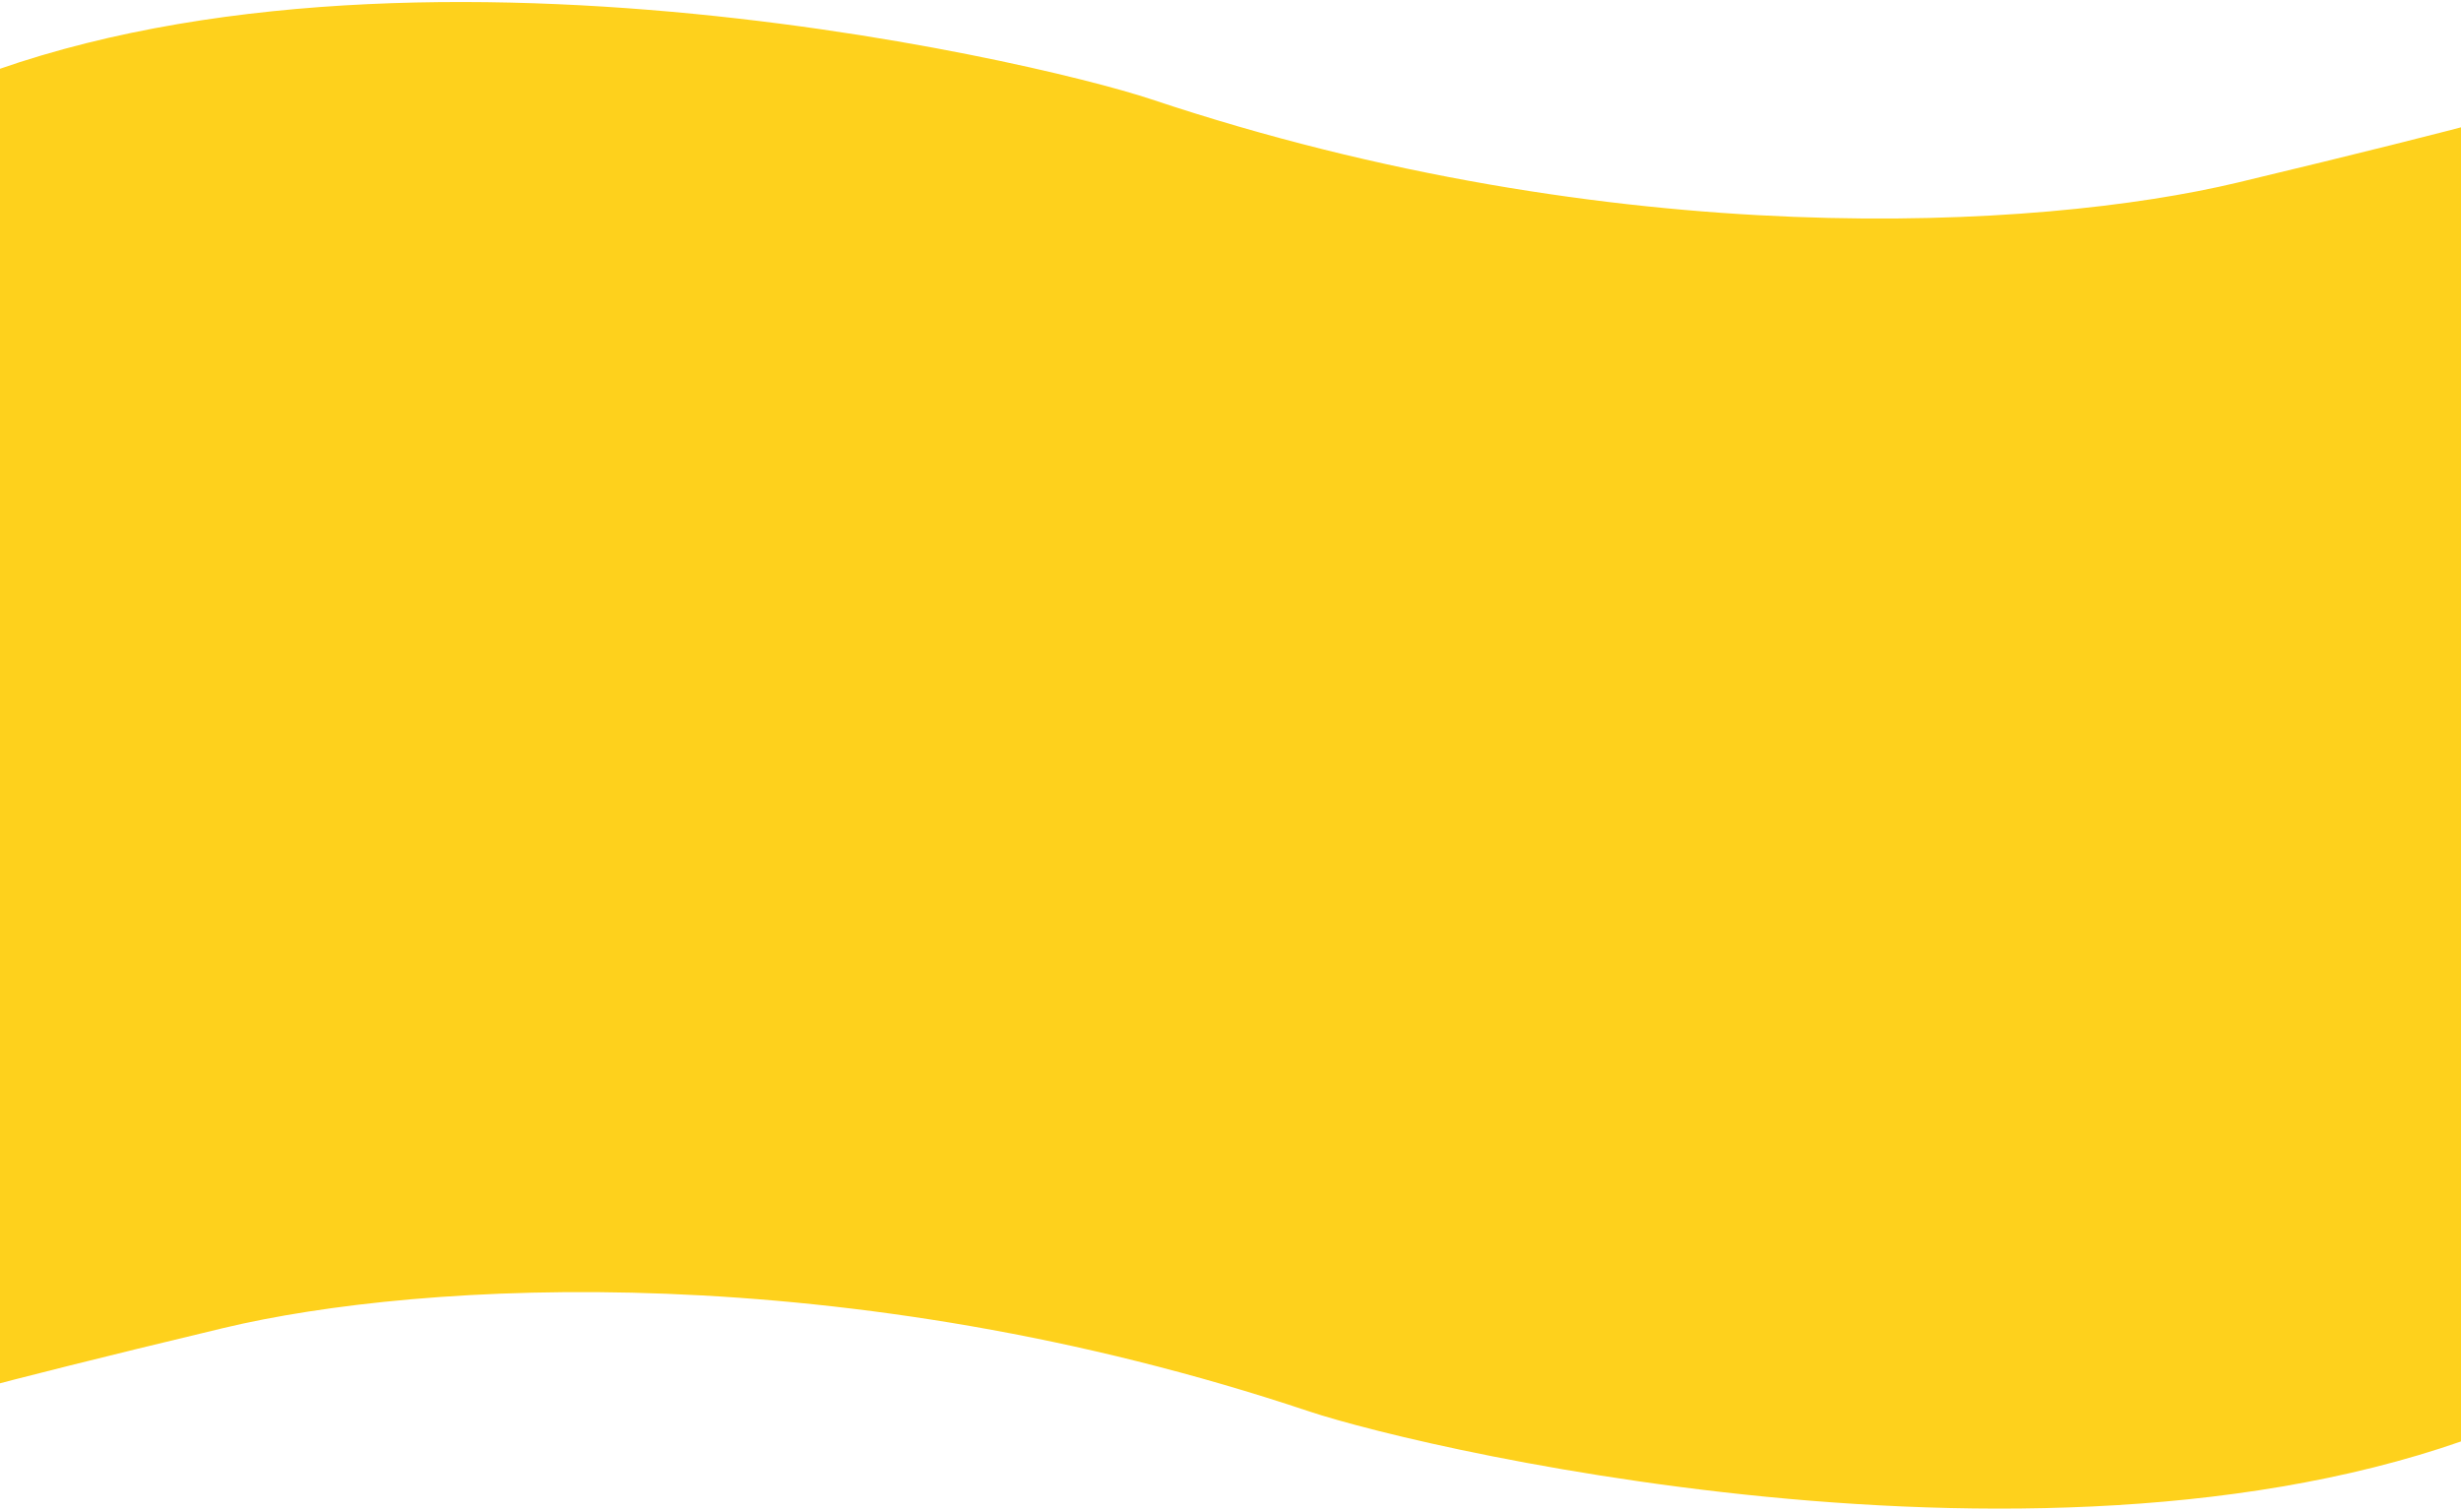 <svg xmlns="http://www.w3.org/2000/svg" xmlns:xlink="http://www.w3.org/1999/xlink" width="1920"
    zoomAndPan="magnify" viewBox="0 0 1440 885" height="1180"
    preserveAspectRatio="xMidYMid meet" version="1.0" fill="#fed11c">
    <defs>
        <clipPath id="89d24cd3b7">
            <path d="M 0 1 L 1440 1 L 1440 371.043 L 0 371.043 Z M 0 1 " clip-rule="nonzero" />
        </clipPath>
        <clipPath id="8dc139cab8">
            <path d="M 0 512.945 L 1440 512.945 L 1440 883 L 0 883 Z M 0 512.945 "
                clip-rule="nonzero" />
        </clipPath>
        <clipPath id="3d8ec1a0df">
            <path d="M 0 309.75 L 1440 309.75 L 1440 575.25 L 0 575.25 Z M 0 309.75 "
                clip-rule="nonzero" />
        </clipPath>
  
    </defs>
    <g clip-path="url(#89d24cd3b7)">
        <path
            d="M -49.242 370.438 L 1489.828 371.043 L 1489.828 60.902 C 1489.828 60.902 1456.211 71.684 1309.238 106.84 C 1192.938 134.652 944.941 148.734 673.812 58.145 C 603.023 34.496 201.887 -58.695 -50.324 60.672 Z M -49.242 370.438 "
            fill-opacity="1" fill-rule="nonzero" />
    </g>
    <g clip-path="url(#8dc139cab8)">
        <path
            d="M 1488.484 513.504 L -49.832 512.898 L -49.832 823.035 C -49.832 823.035 -16.234 812.258 130.672 777.102 C 246.914 749.289 494.789 735.207 765.781 825.793 C 836.535 849.445 1237.477 942.637 1489.562 823.27 Z M 1488.484 513.504 "
            fill-opacity="1" fill-rule="nonzero" />
    </g>
    <g clip-path="url(#3d8ec1a0df)">
        <path
            d="M -35.809 309.75 L 1490.816 309.75 L 1490.816 575.25 L -35.809 575.25 Z M -35.809 309.75 "
            fill-opacity="1" fill-rule="nonzero" />
    </g>
</svg>